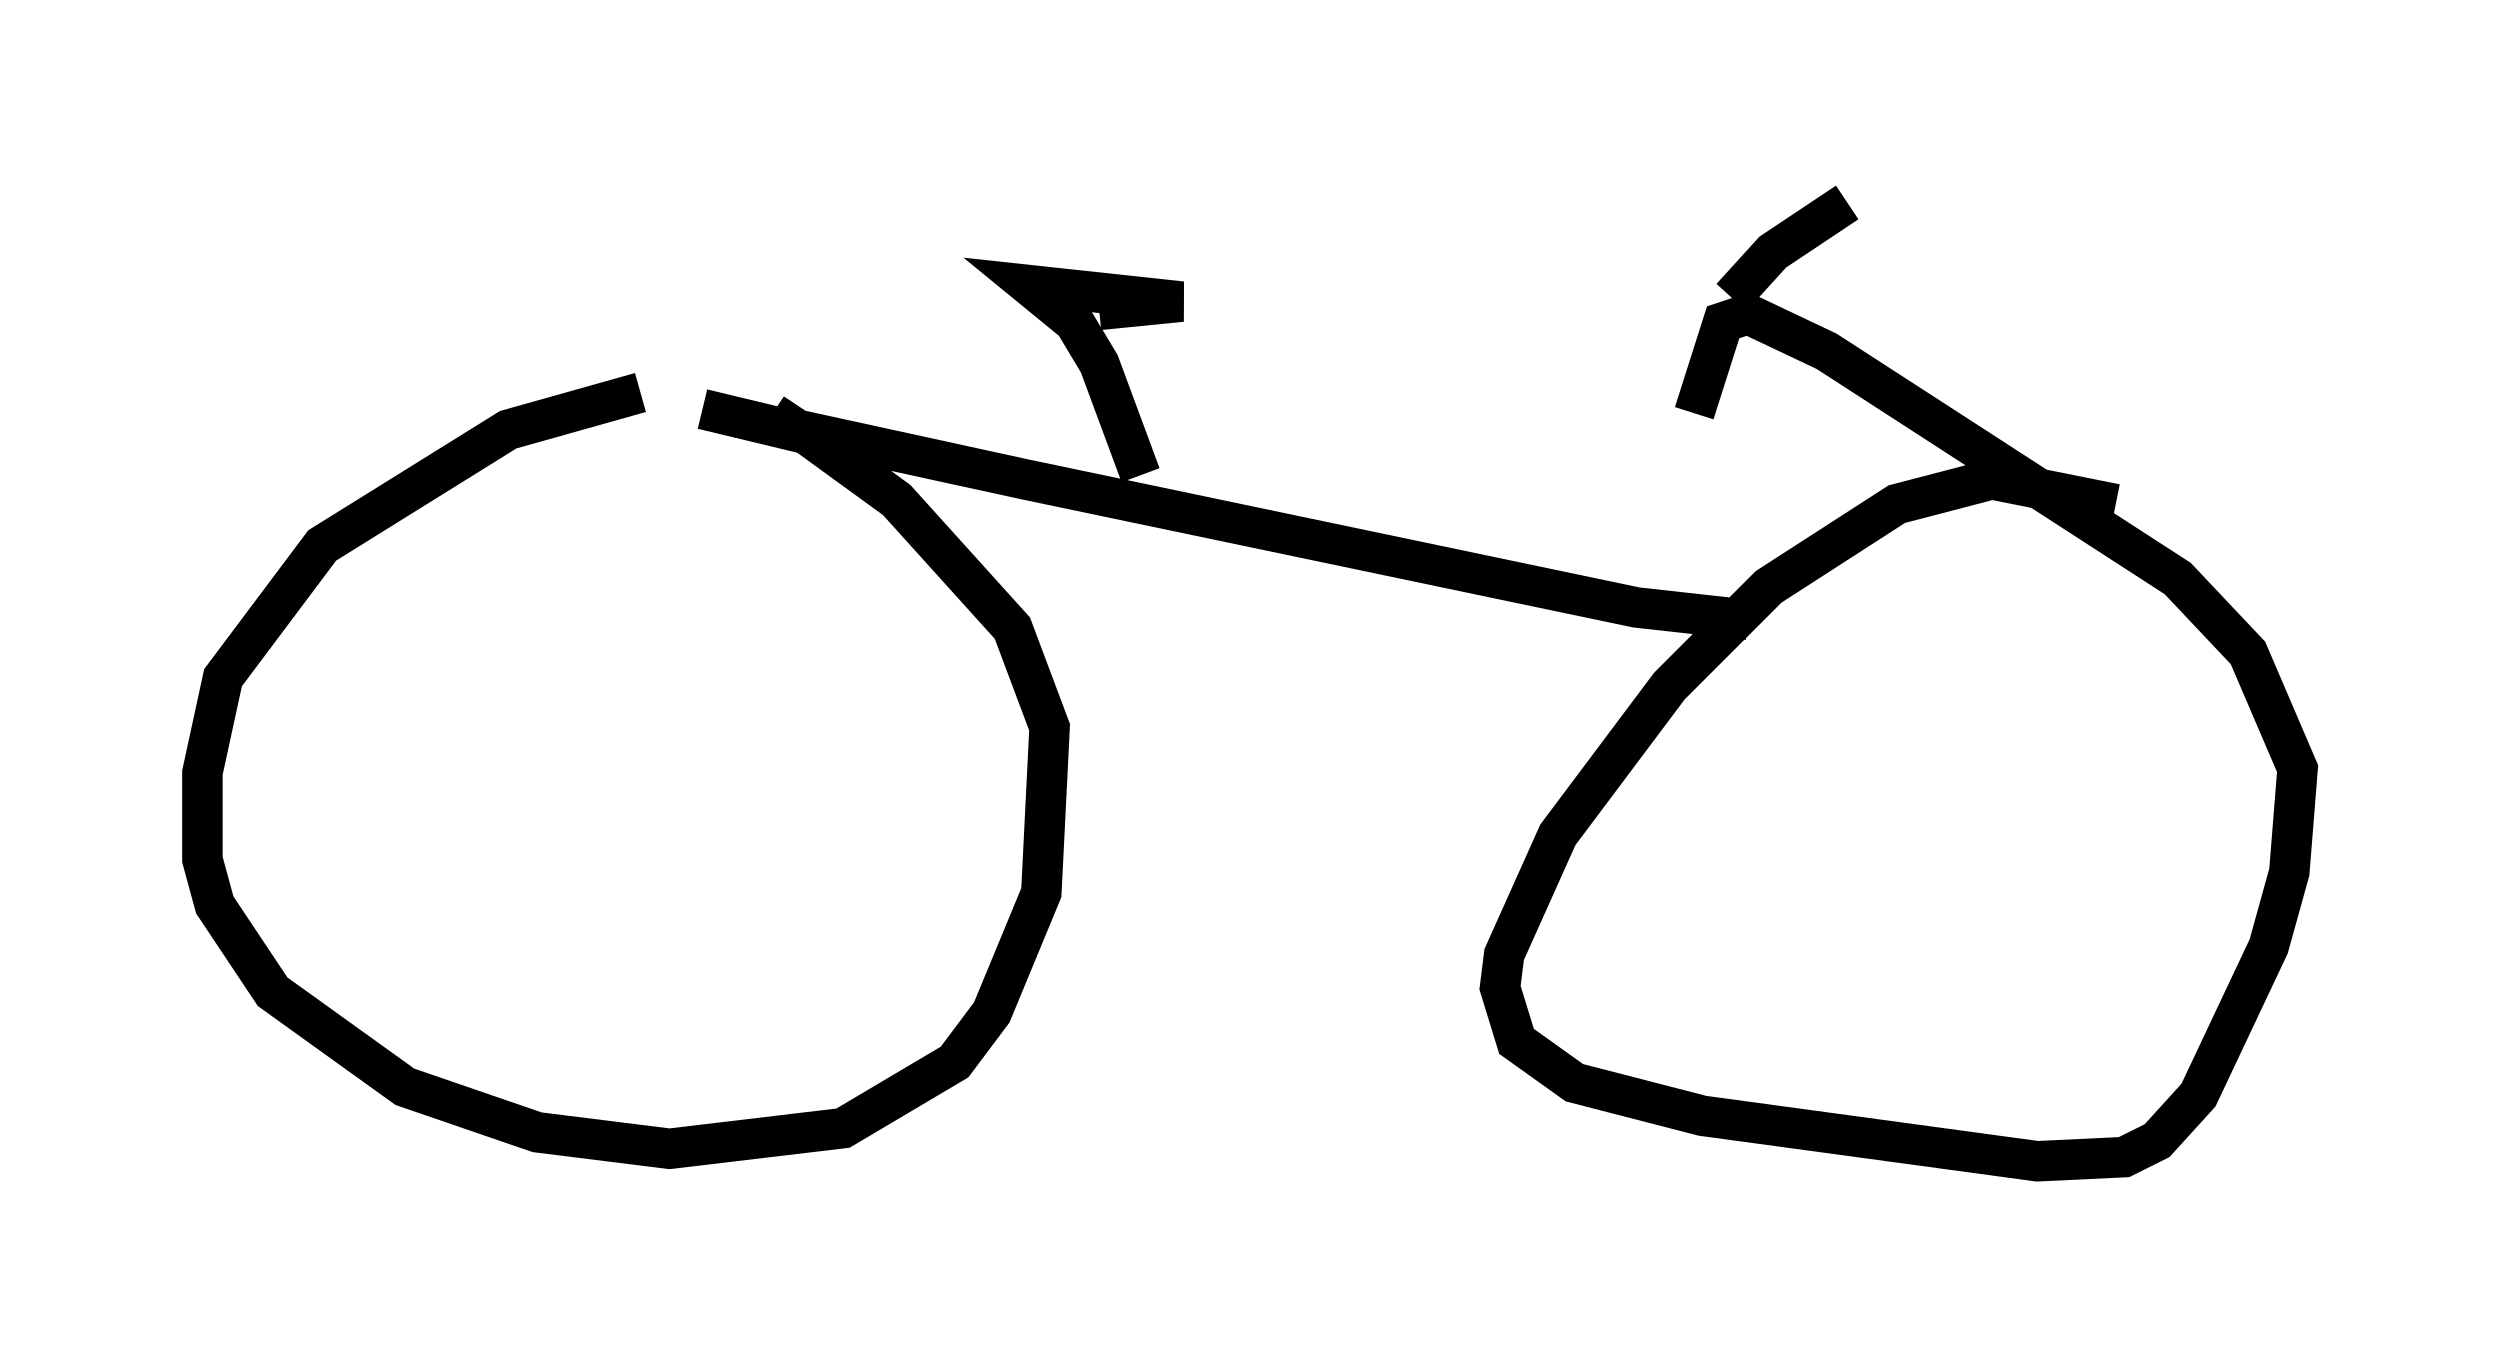 <?xml version="1.0" encoding="utf-8" ?>
<svg baseProfile="full" height="33.684" version="1.1" width="61.757" xmlns="http://www.w3.org/2000/svg" xmlns:ev="http://www.w3.org/2001/xml-events" xmlns:xlink="http://www.w3.org/1999/xlink"><defs /><rect fill="white" height="33.684" width="61.757" x="0" y="0" /><path d="M19.088, 9.696 m-3.267, 0.0 l-3.267, 0.919 -4.594, 2.858 l-2.45, 3.267 -0.51, 2.348 l0.0, 2.144 0.306, 1.123 l1.429, 2.144 3.267, 2.348 l3.267, 1.123 3.267, 0.408 l4.288, -0.51 2.756, -1.633 l0.919, -1.225 1.225, -2.96 l0.204, -4.083 -0.919, -2.45 l-2.858, -3.165 -2.246, -1.633 l-2.552, -0.613 m34.913, 2.348 l-3.063, -0.613 -2.348, 0.613 l-3.165, 2.042 -2.45, 2.45 l-2.756, 3.675 -1.327, 2.96 l-0.102, 0.817 0.408, 1.327 l1.429, 1.021 3.165, 0.817 l8.269, 1.123 2.144, -0.102 l0.817, -0.408 1.021, -1.123 l1.735, -3.675 0.51, -1.838 l0.204, -2.552 -1.225, -2.858 l-1.735, -1.838 -8.677, -5.615 l-1.94, -0.919 -0.613, 0.204 l-0.715, 2.246 m-22.765, 0.0 l0.613, 0.408 5.615, 1.225 l15.109, 3.165 2.756, 0.306 m-0.408, -7.963 l1.021, -1.123 1.838, -1.225 m-17.456, 6.738 l-1.021, -2.756 -0.613, -1.021 l-1.123, -0.919 3.777, 0.408 l-2.042, 0.204 " fill="none" stroke="black" stroke-width="1" /></svg>